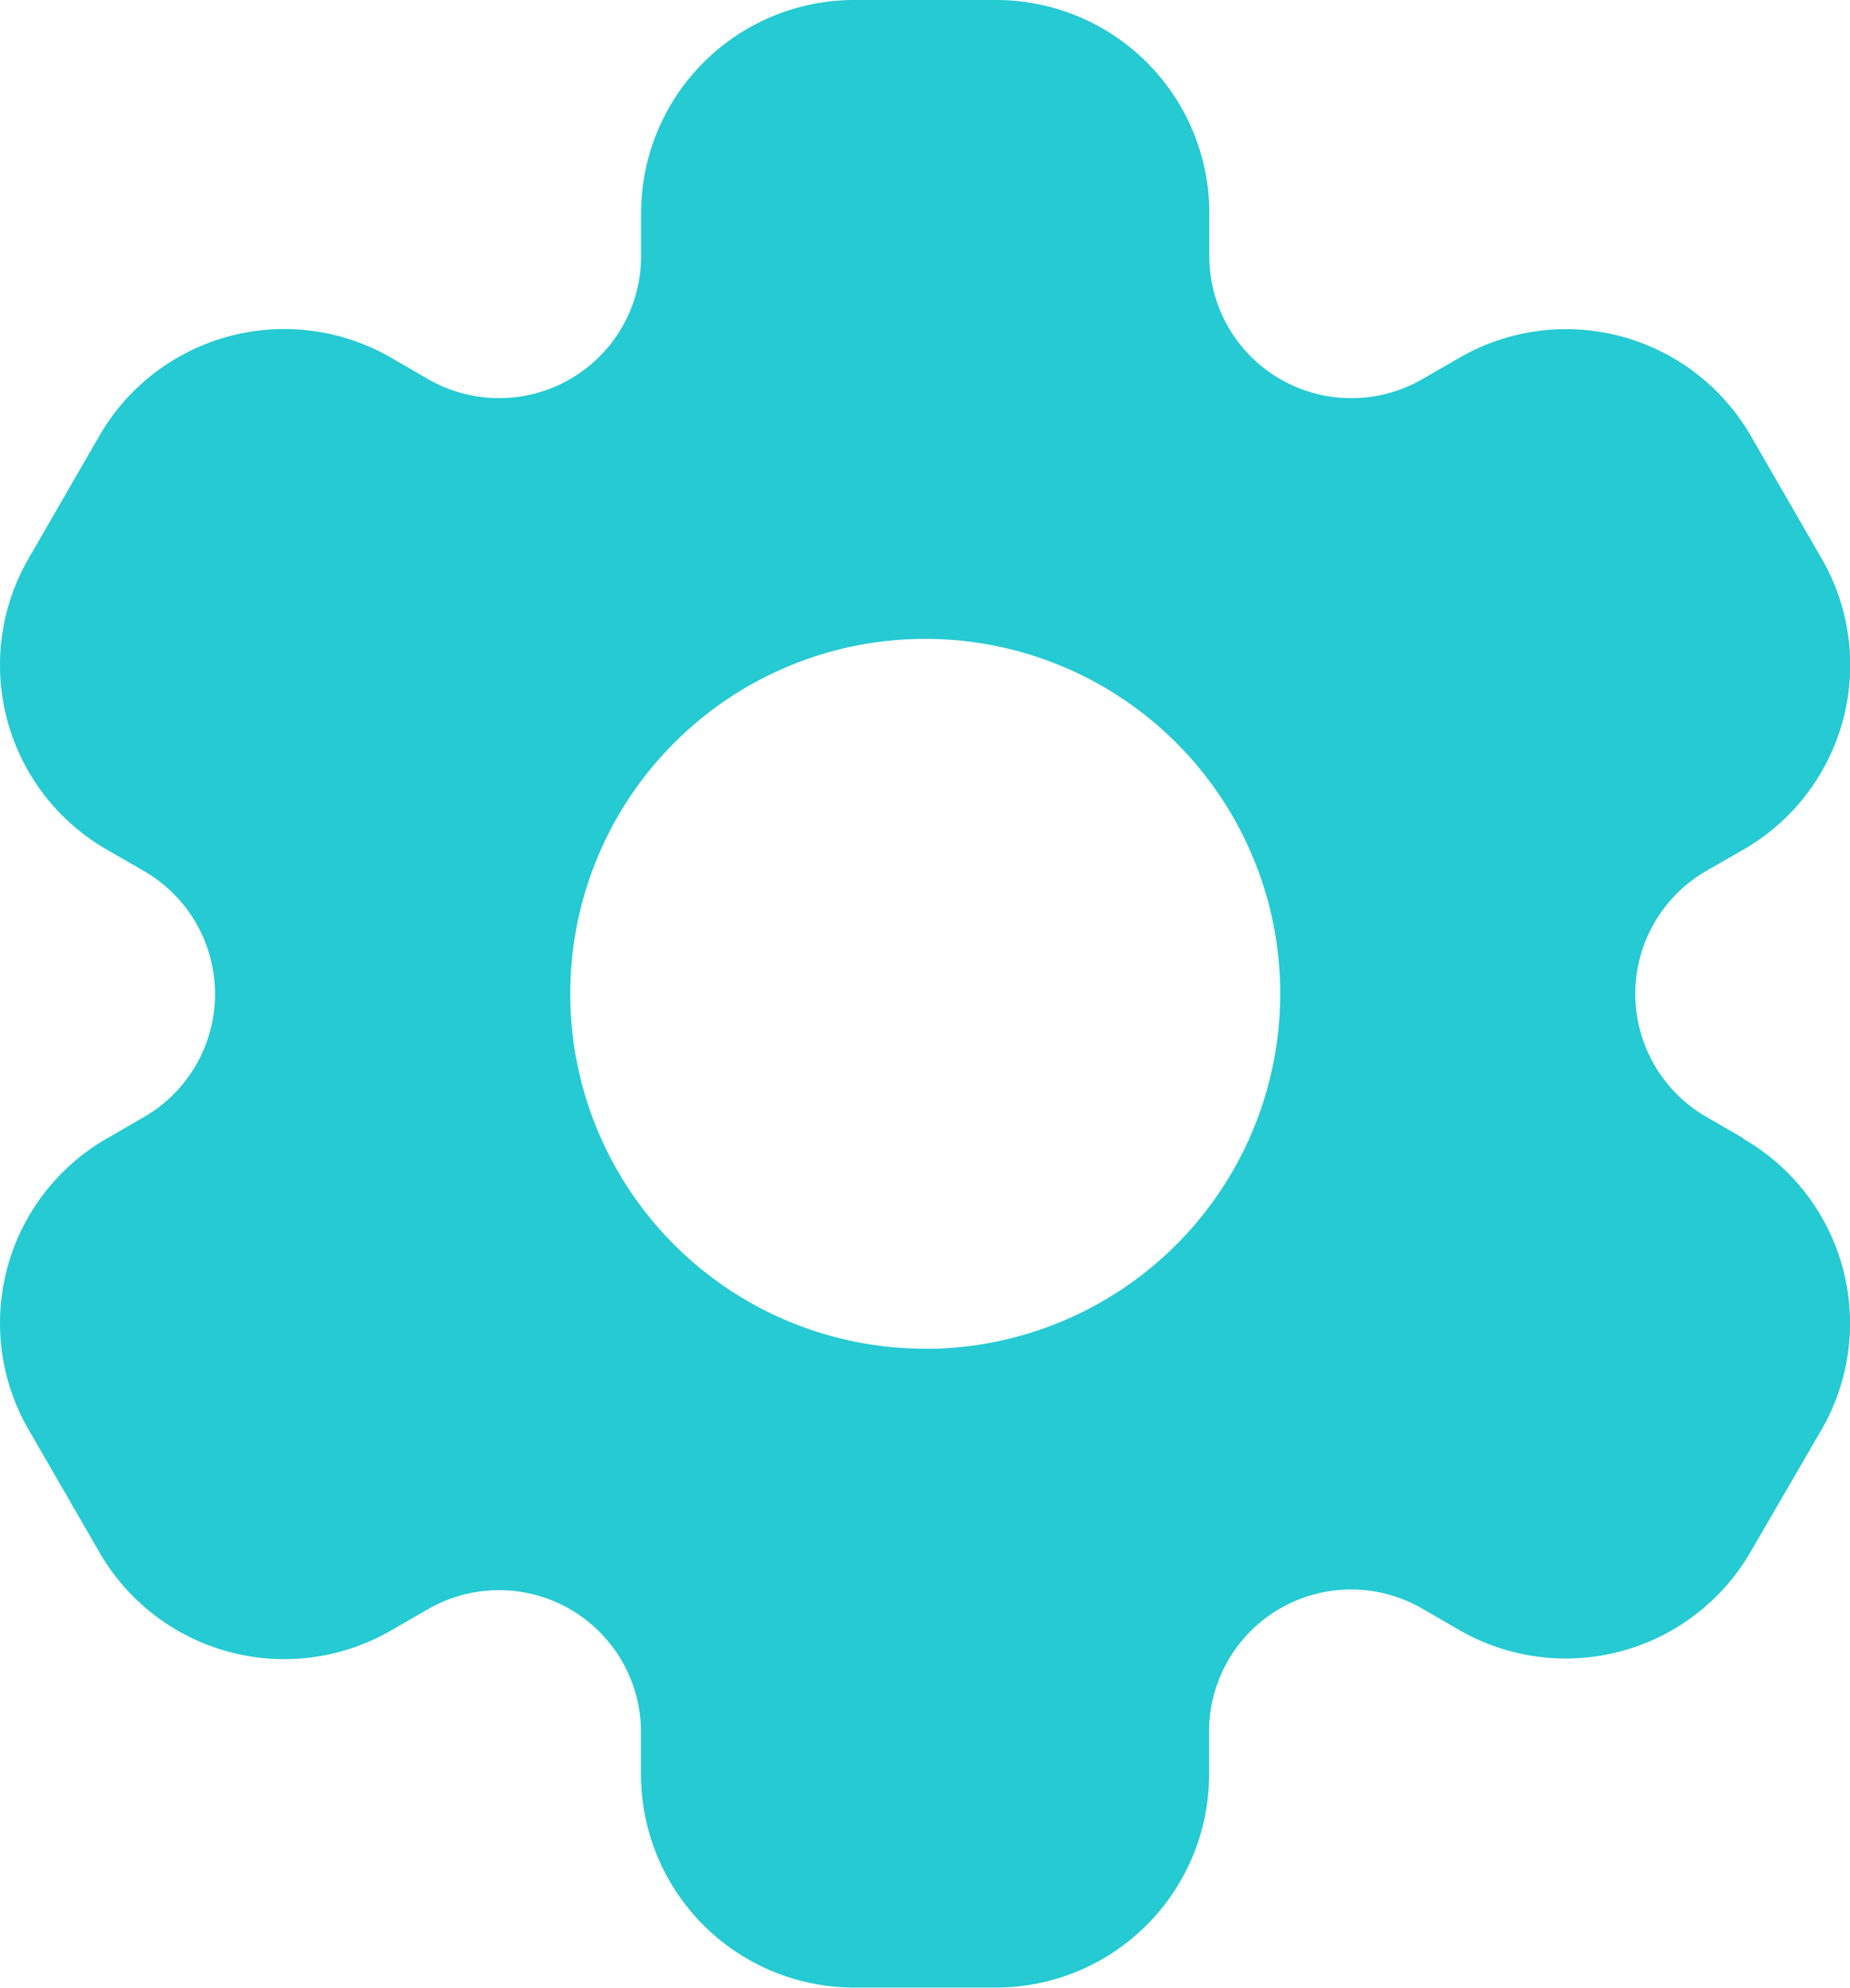 <svg id="settings" xmlns="http://www.w3.org/2000/svg" width="21.992" height="23.635" viewBox="0 0 21.992 23.635">
  <path id="Path_198759" data-name="Path 198759" d="M23.7,15.536l-.444-.257a1.688,1.688,0,0,1,0-2.924L23.7,12.1a2.531,2.531,0,0,0,.927-3.459l-.844-1.462a2.535,2.535,0,0,0-3.459-.927l-.444.256a1.688,1.688,0,0,1-2.532-1.462V4.532A2.535,2.535,0,0,0,14.813,2H13.125a2.535,2.535,0,0,0-2.532,2.532v.513A1.688,1.688,0,0,1,8.06,6.507l-.444-.257a2.537,2.537,0,0,0-3.46.927L3.312,8.64A2.531,2.531,0,0,0,4.239,12.1l.445.257a1.688,1.688,0,0,1,0,2.924l-.444.257A2.531,2.531,0,0,0,3.313,19l.844,1.462a2.536,2.536,0,0,0,3.459.927l.444-.256a1.688,1.688,0,0,1,2.532,1.462V23.1a2.535,2.535,0,0,0,2.532,2.532h1.688A2.535,2.535,0,0,0,17.345,23.1v-.513a1.688,1.688,0,0,1,2.532-1.462l.444.257a2.537,2.537,0,0,0,3.459-.927L24.625,19a2.531,2.531,0,0,0-.927-3.459Zm-9.729,2.5a4.22,4.22,0,1,1,4.22-4.22A4.225,4.225,0,0,1,13.969,18.038Z" transform="translate(-2.972 -2)" fill="#25cad2"/>
</svg>
